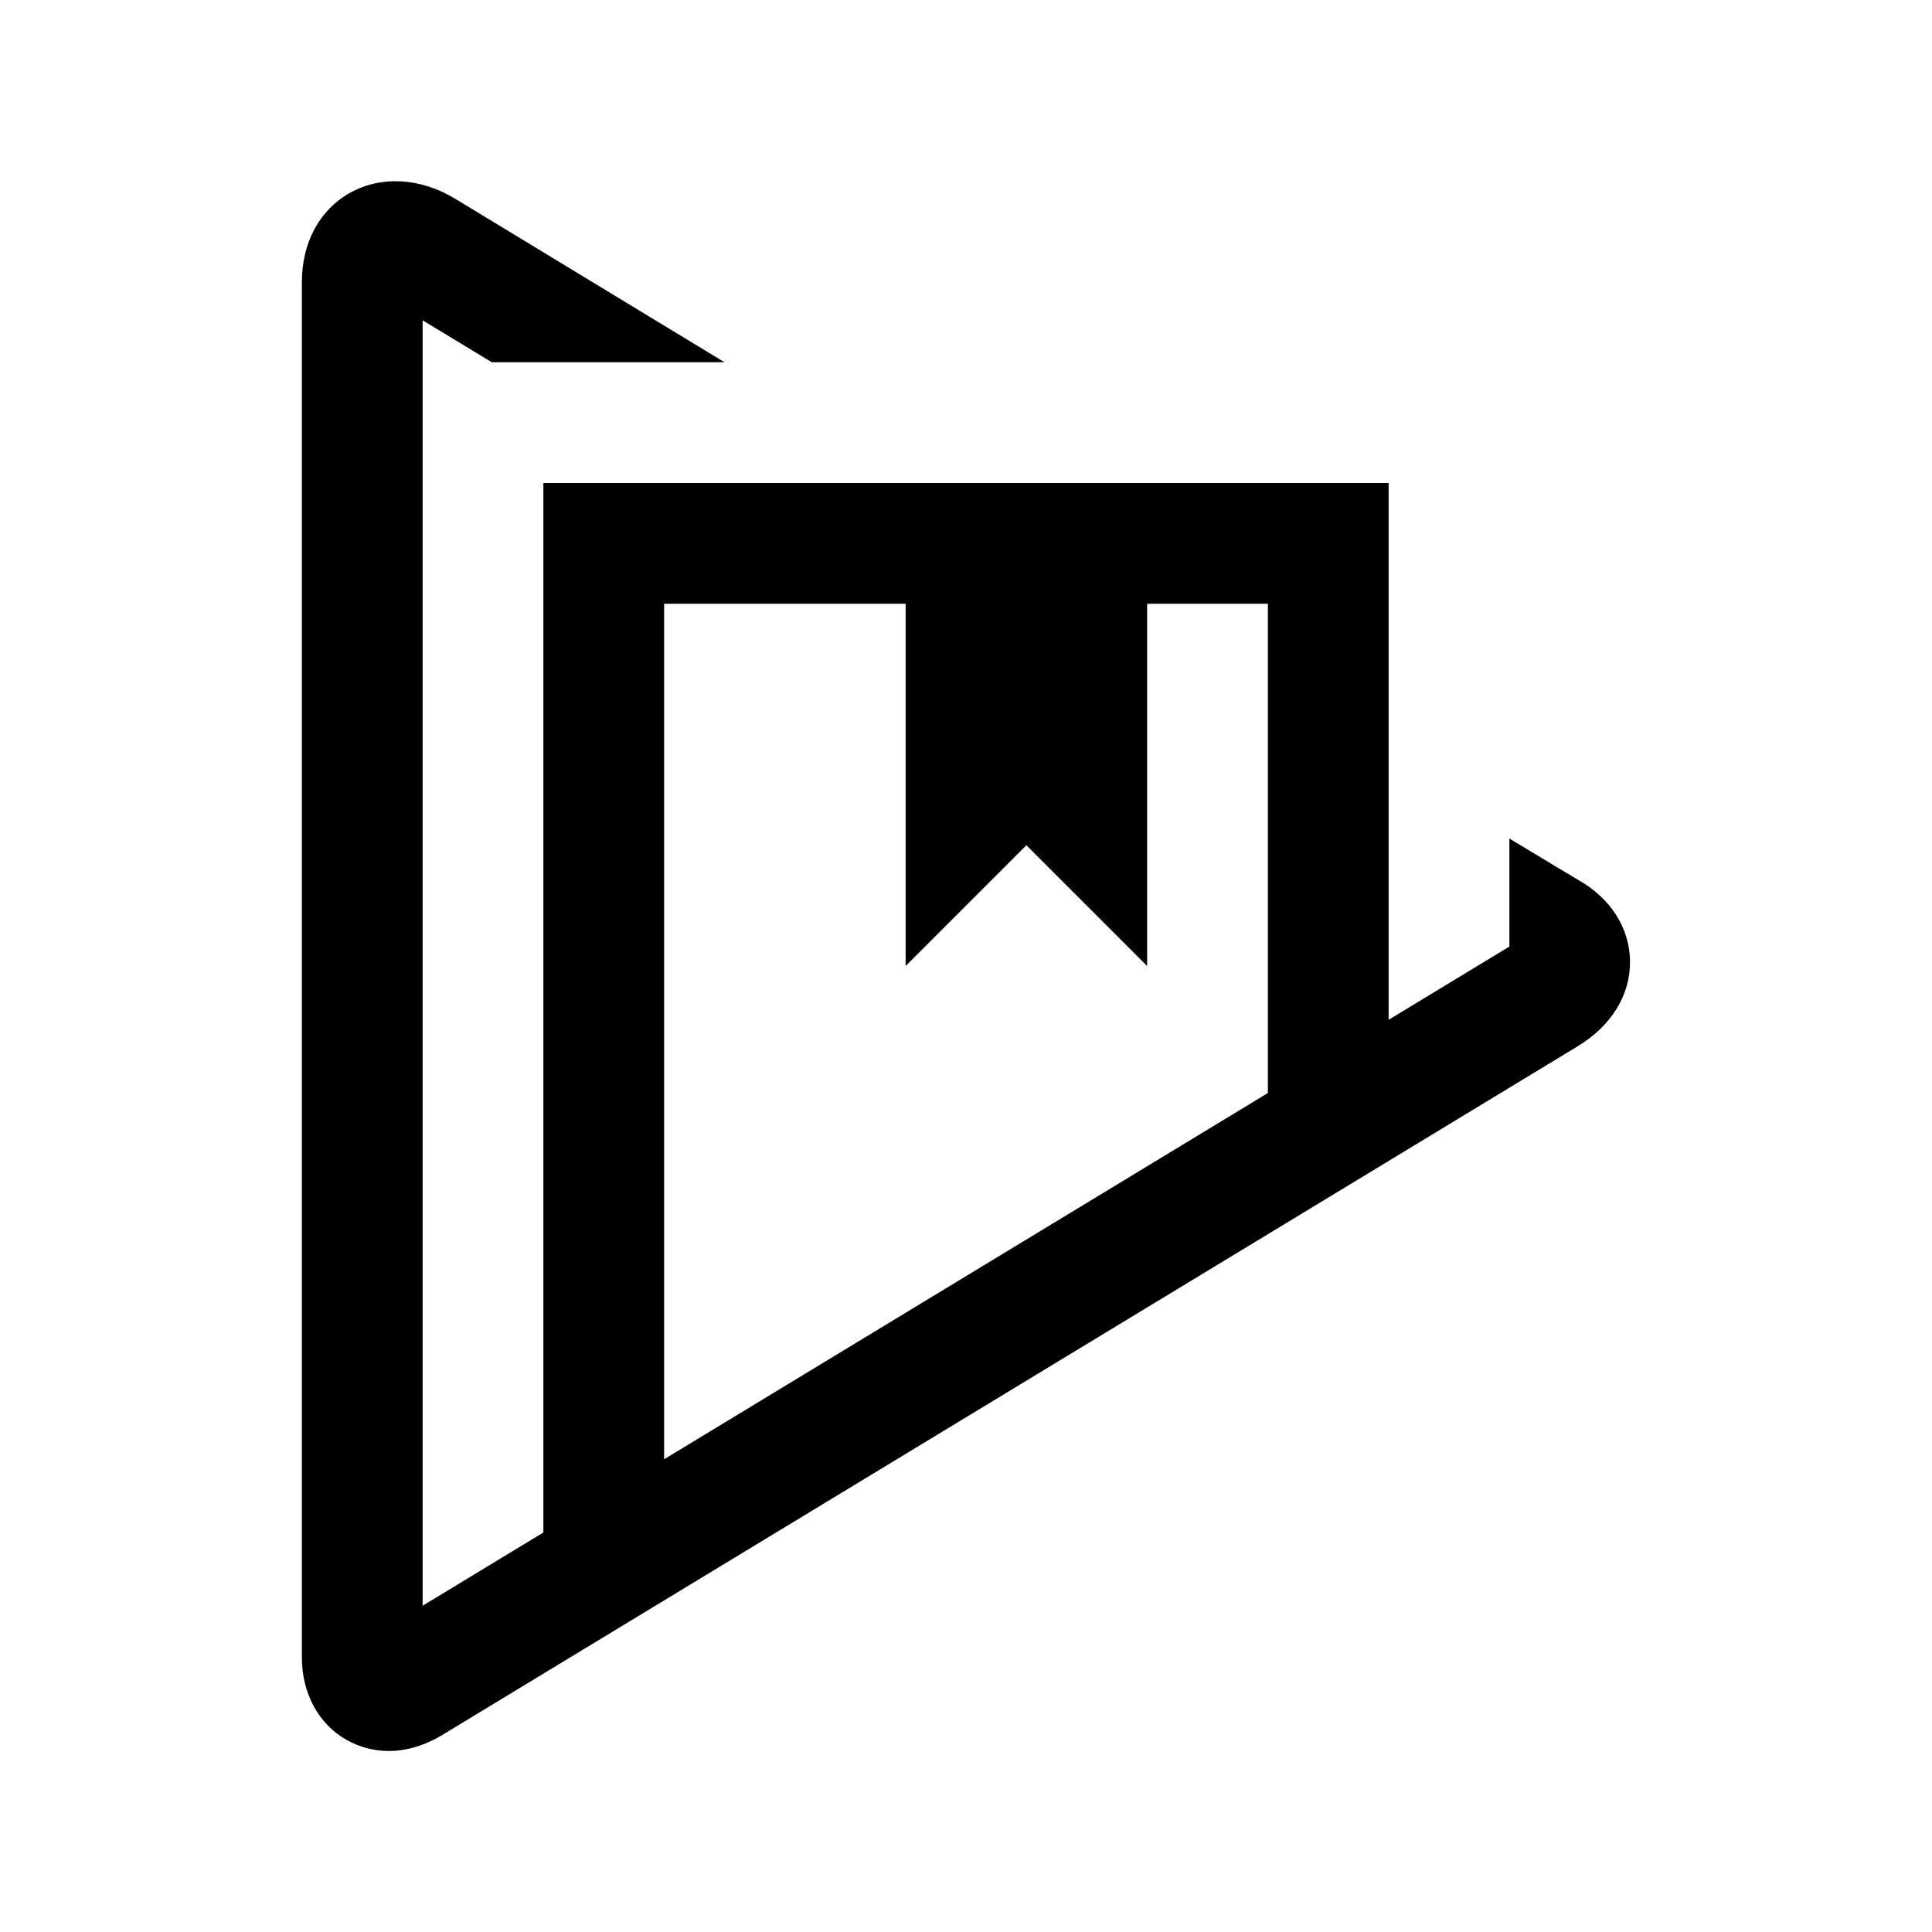 <svg fill="#000000" xmlns="http://www.w3.org/2000/svg"  viewBox="0 0 32 32" width="64px" height="64px"><path d="M 6.645 3.004 C 6.345 2.987 6.053 3.051 5.795 3.195 C 5.29 3.479 5 4.02 5 4.674 L 5 27.453 C 5 28.046 5.276 28.557 5.74 28.818 C 5.956 28.939 6.194 29.002 6.438 29.002 C 6.732 29.002 7.038 28.911 7.33 28.734 C 7.658 28.535 26.131 17.33 26.131 17.33 C 26.693 16.989 27.007 16.474 26.998 15.916 C 26.99 15.367 26.676 14.876 26.137 14.572 C 26.082 14.54 25.663 14.29 25 13.889 L 25 15.678 C 24.64 15.896 23.566 16.548 23 16.891 L 23 8 L 9 8 L 9 25.383 C 8.534 25.665 7.232 26.455 7 26.596 L 7 5.305 C 7 5.305 7.429 5.565 8.146 6 L 12 6 C 9.43 4.439 7.541 3.293 7.541 3.293 C 7.253 3.118 6.944 3.021 6.645 3.004 z M 11 10 L 15 10 L 15 16 L 17 14 L 19 16 L 19 10 L 21 10 L 21 18.104 C 17.42 20.275 14.224 22.214 11 24.17 L 11 10 z"/></svg>